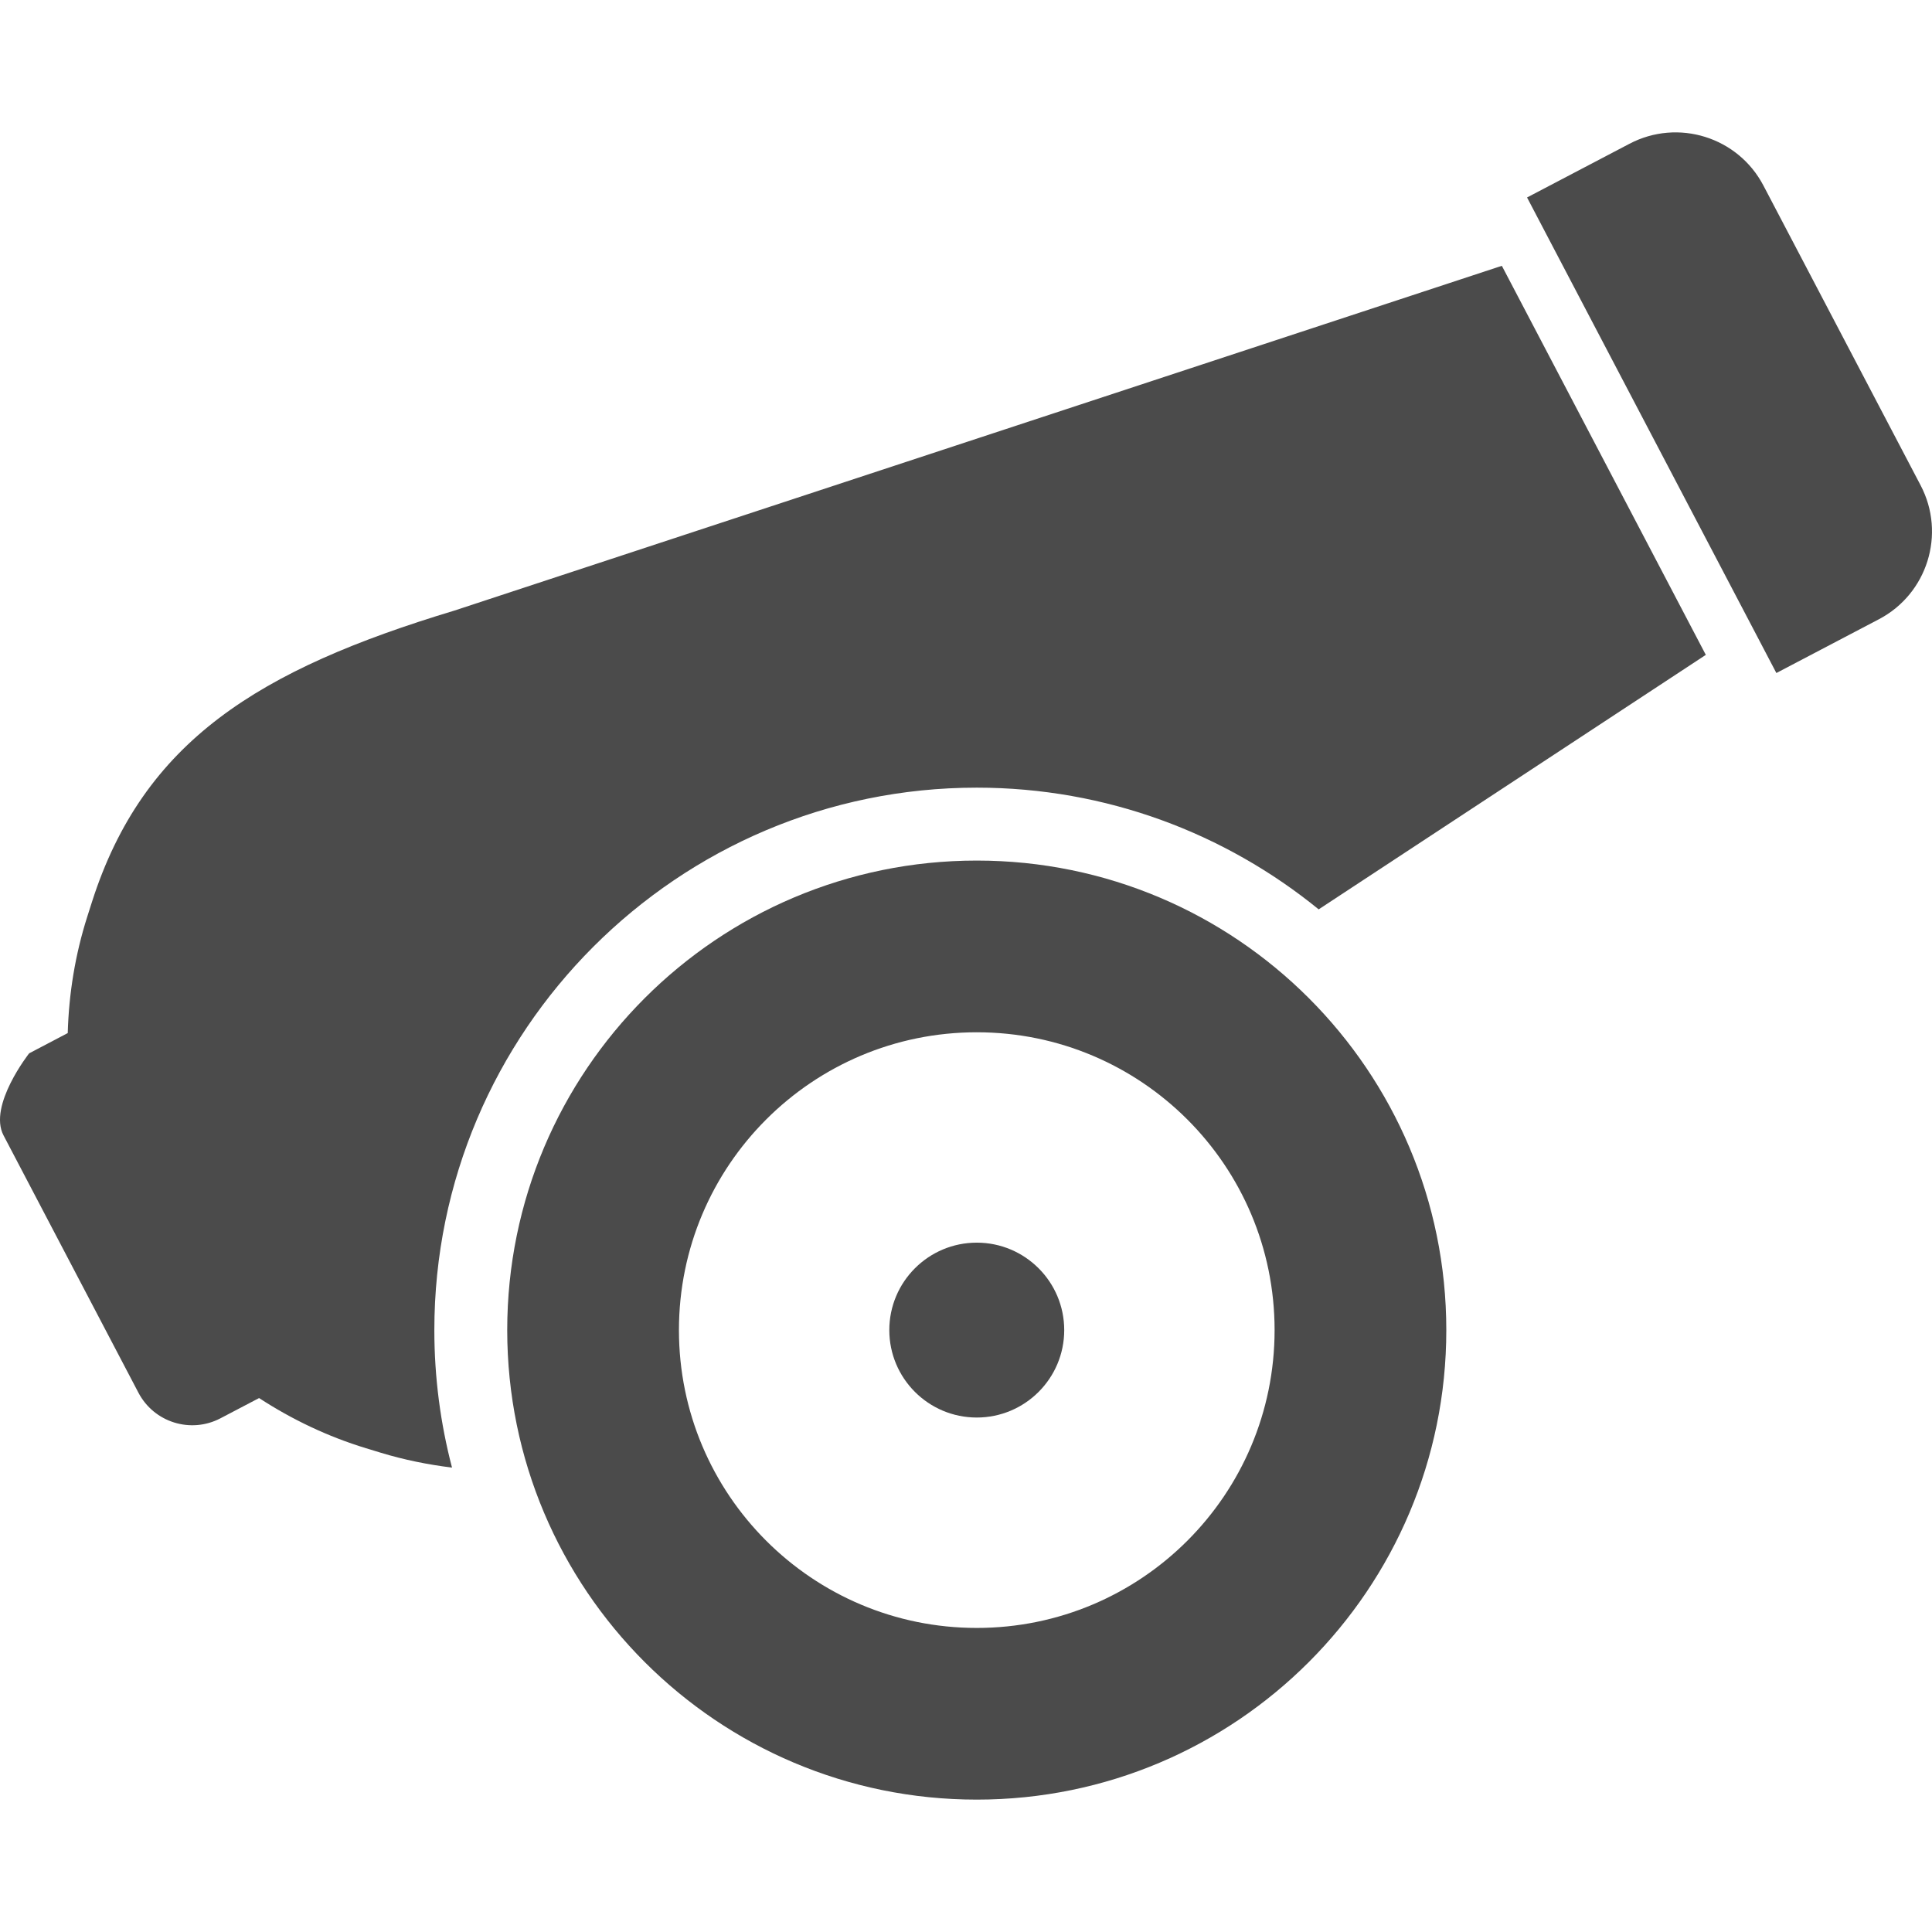 <?xml version="1.0" encoding="utf-8"?>
<!-- Generator: Adobe Illustrator 18.1.1, SVG Export Plug-In . SVG Version: 6.00 Build 0)  -->
<!DOCTYPE svg PUBLIC "-//W3C//DTD SVG 1.1//EN" "http://www.w3.org/Graphics/SVG/1.1/DTD/svg11.dtd">
<svg version="1.1" id="_x32_" xmlns="http://www.w3.org/2000/svg" xmlns:xlink="http://www.w3.org/1999/xlink" x="0px" y="0px"
	 viewBox="0 0 512 512" style="enable-background:new 0 0 512 512;" xml:space="preserve">
<style type="text/css">
	.st0{fill:#4B4B4B;}
</style>
<g>
	<path class="st0" d="M508.987,128.625l-10.618-20.242l-20.425-38.962l-10.618-20.243c-6.744-12.869-22.63-17.826-35.49-11.083
		l-27.151,14.236l6.007,11.465l54.055,103.098l6.006,11.465l27.16-14.245C510.773,157.38,515.731,141.485,508.987,128.625z"/>
	<path class="st0" d="M120.42,161.809c-51.868,15.658-82.427,34.57-96.061,77.25l-1.231,3.865
		c-3.217,10.08-4.884,20.47-5.177,30.851l-10.226,5.368c0,0-10.928,13.862-6.79,21.745l35.746,68.182
		c4.128,7.883,13.871,10.928,21.754,6.79l10.226-5.359c8.704,5.669,18.201,10.208,28.318,13.289l3.882,1.184
		c6.252,1.905,12.586,3.171,18.93,3.955c-3.053-11.647-4.684-23.86-4.684-36.438c0-79.273,64.482-143.755,143.746-143.755
		c34.324,0,65.867,12.113,90.612,32.255l102.597-67.444L398.006,70.442L120.42,161.809z"/>
	<path class="st0" d="M258.853,228.059c-68.72,0-124.434,55.714-124.434,124.433c0,68.72,55.714,124.425,124.434,124.425
		c68.729,0,124.433-55.705,124.433-124.425C383.286,283.773,327.582,228.059,258.853,228.059z M258.853,431.42
		c-43.592,0-78.927-35.326-78.927-78.928c0-43.601,35.335-78.927,78.927-78.927s78.928,35.326,78.928,78.927
		C337.781,396.094,302.445,431.42,258.853,431.42z"/>
	<path class="st0" d="M258.853,329.315c-12.796,0-23.177,10.381-23.177,23.177c0,12.788,10.381,23.169,23.177,23.169
		c12.796,0,23.177-10.381,23.177-23.169C282.03,339.696,271.649,329.315,258.853,329.315z"/>
</g>
</svg>

